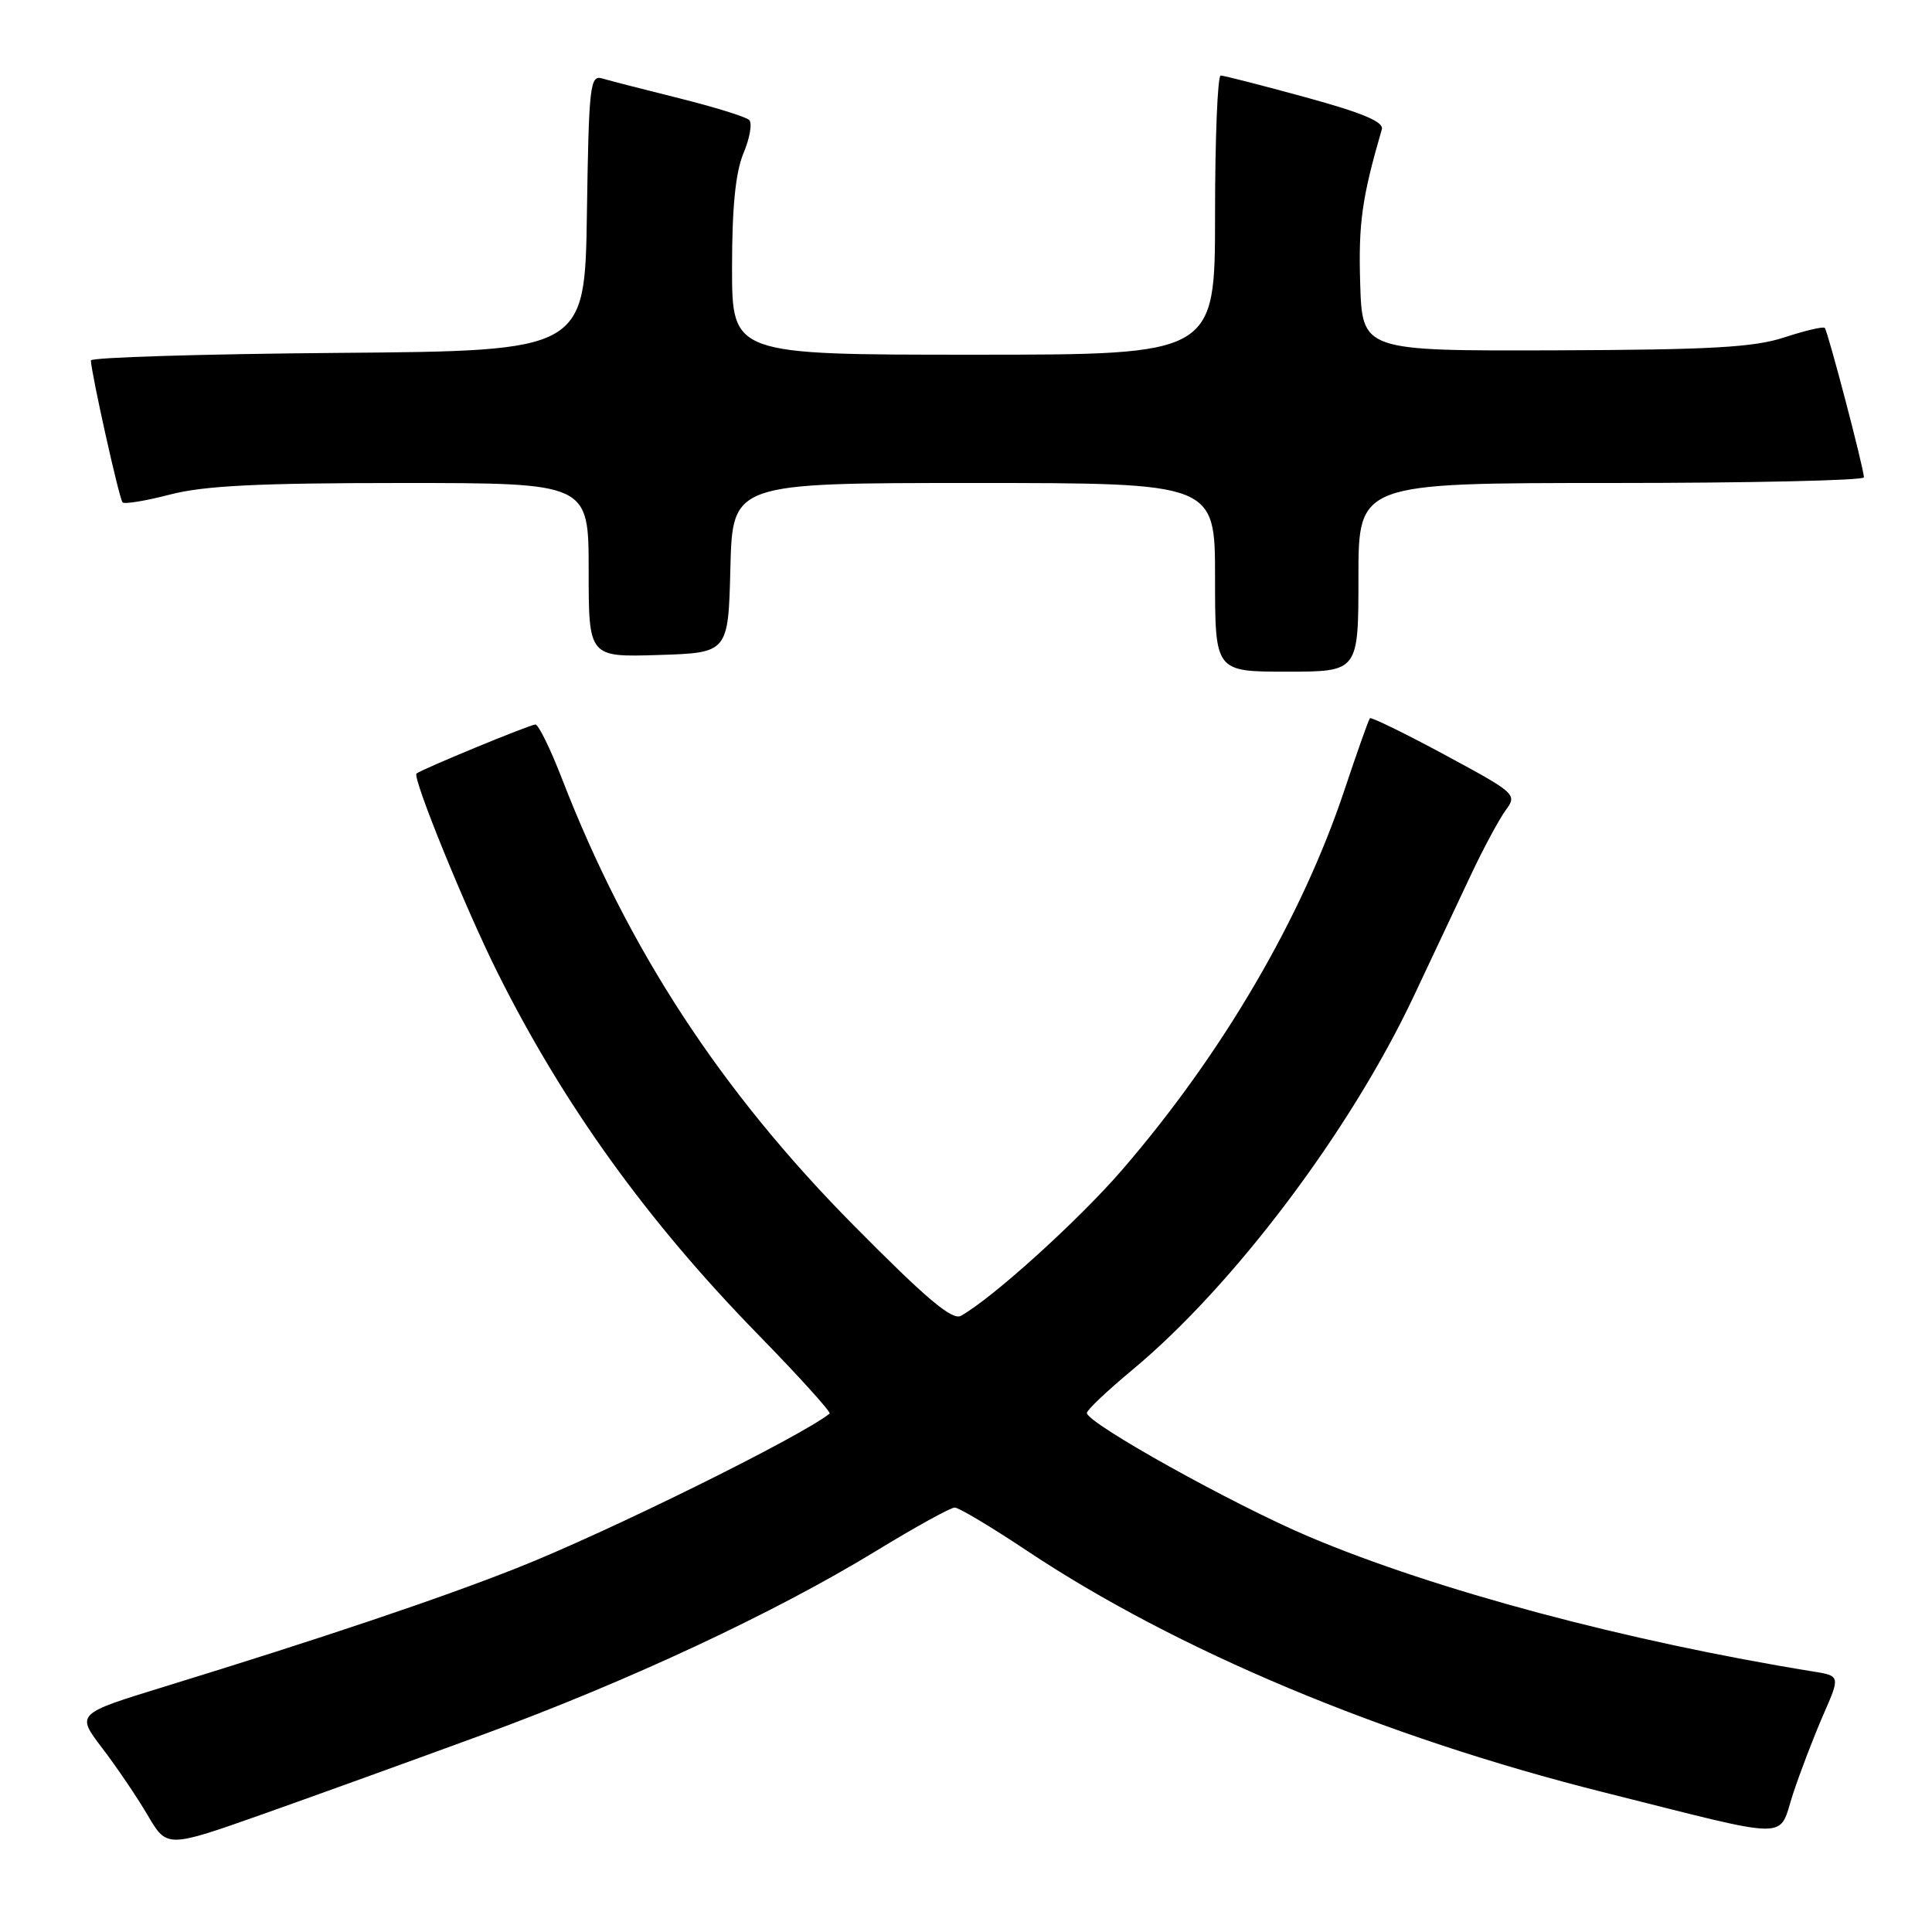 <?xml version="1.0" encoding="UTF-8" standalone="no"?>
<!DOCTYPE svg PUBLIC "-//W3C//DTD SVG 1.1//EN" "http://www.w3.org/Graphics/SVG/1.1/DTD/svg11.dtd" >
<svg xmlns="http://www.w3.org/2000/svg" xmlns:xlink="http://www.w3.org/1999/xlink" version="1.1" viewBox="0 0 256 256">
 <g >
 <path fill="currentColor"
d=" M 64.00 229.84 C 83.24 222.78 102.59 213.74 116.00 205.56 C 121.22 202.37 125.95 199.76 126.50 199.76 C 127.05 199.76 131.32 202.31 136.00 205.43 C 155.85 218.66 183.23 230.14 212.39 237.46 C 238.00 243.89 235.56 243.86 237.58 237.71 C 238.52 234.85 240.32 230.15 241.57 227.28 C 243.86 222.06 243.86 222.06 240.18 221.47 C 215.60 217.49 190.22 210.71 173.50 203.64 C 163.44 199.39 143.98 188.55 144.02 187.22 C 144.03 186.82 146.75 184.25 150.06 181.50 C 163.46 170.37 178.95 149.80 187.33 132.00 C 189.79 126.78 193.18 119.58 194.87 116.00 C 196.55 112.42 198.65 108.54 199.51 107.36 C 201.06 105.27 200.88 105.11 191.46 100.03 C 186.16 97.17 181.69 94.99 181.52 95.17 C 181.35 95.35 179.83 99.64 178.14 104.70 C 172.49 121.64 161.95 139.65 148.70 155.00 C 142.96 161.65 131.54 172.00 127.33 174.35 C 126.18 175.00 122.73 172.09 113.10 162.35 C 95.49 144.56 83.23 125.79 74.49 103.25 C 72.95 99.26 71.35 96.00 70.95 96.00 C 70.23 96.00 55.80 101.96 55.19 102.50 C 54.61 103.03 61.74 120.53 65.99 129.01 C 74.72 146.45 85.76 161.78 100.36 176.74 C 105.86 182.37 110.16 187.13 109.93 187.31 C 105.96 190.45 80.40 203.07 68.47 207.78 C 58.27 211.82 42.56 217.10 21.79 223.49 C 10.08 227.09 10.08 227.09 13.55 231.64 C 15.46 234.14 18.17 238.14 19.57 240.53 C 22.12 244.87 22.12 244.87 34.81 240.39 C 41.79 237.92 54.92 233.17 64.00 229.84 Z  M 180.00 76.50 C 180.00 64.00 180.00 64.00 213.50 64.00 C 231.93 64.00 246.99 63.66 246.98 63.25 C 246.95 61.98 242.19 43.86 241.79 43.45 C 241.58 43.24 239.18 43.81 236.45 44.70 C 232.43 46.03 226.71 46.35 206.00 46.42 C 180.50 46.50 180.50 46.50 180.23 37.50 C 179.99 29.58 180.47 26.17 183.10 17.13 C 183.39 16.15 180.53 14.95 173.00 12.89 C 167.22 11.31 162.16 10.01 161.75 10.01 C 161.34 10.00 161.00 18.32 161.00 28.50 C 161.00 47.00 161.00 47.00 129.00 47.00 C 97.00 47.00 97.00 47.00 97.00 35.47 C 97.00 27.40 97.46 22.84 98.52 20.29 C 99.36 18.29 99.70 16.31 99.27 15.90 C 98.85 15.48 94.67 14.19 90.00 13.02 C 85.33 11.86 80.72 10.67 79.77 10.39 C 78.19 9.92 78.02 11.38 77.77 28.19 C 77.50 46.50 77.50 46.50 44.75 46.76 C 26.74 46.91 12.02 47.36 12.04 47.76 C 12.14 49.69 15.81 66.15 16.24 66.57 C 16.50 66.83 19.35 66.36 22.57 65.52 C 27.05 64.36 34.22 64.00 53.21 64.00 C 78.00 64.00 78.00 64.00 78.00 75.54 C 78.00 87.08 78.00 87.08 87.25 86.79 C 96.50 86.50 96.50 86.50 96.78 75.25 C 97.07 64.00 97.07 64.00 129.03 64.00 C 161.00 64.00 161.00 64.00 161.00 76.50 C 161.00 89.00 161.00 89.00 170.50 89.00 C 180.00 89.00 180.00 89.00 180.00 76.50 Z "/>
</g>
</svg>